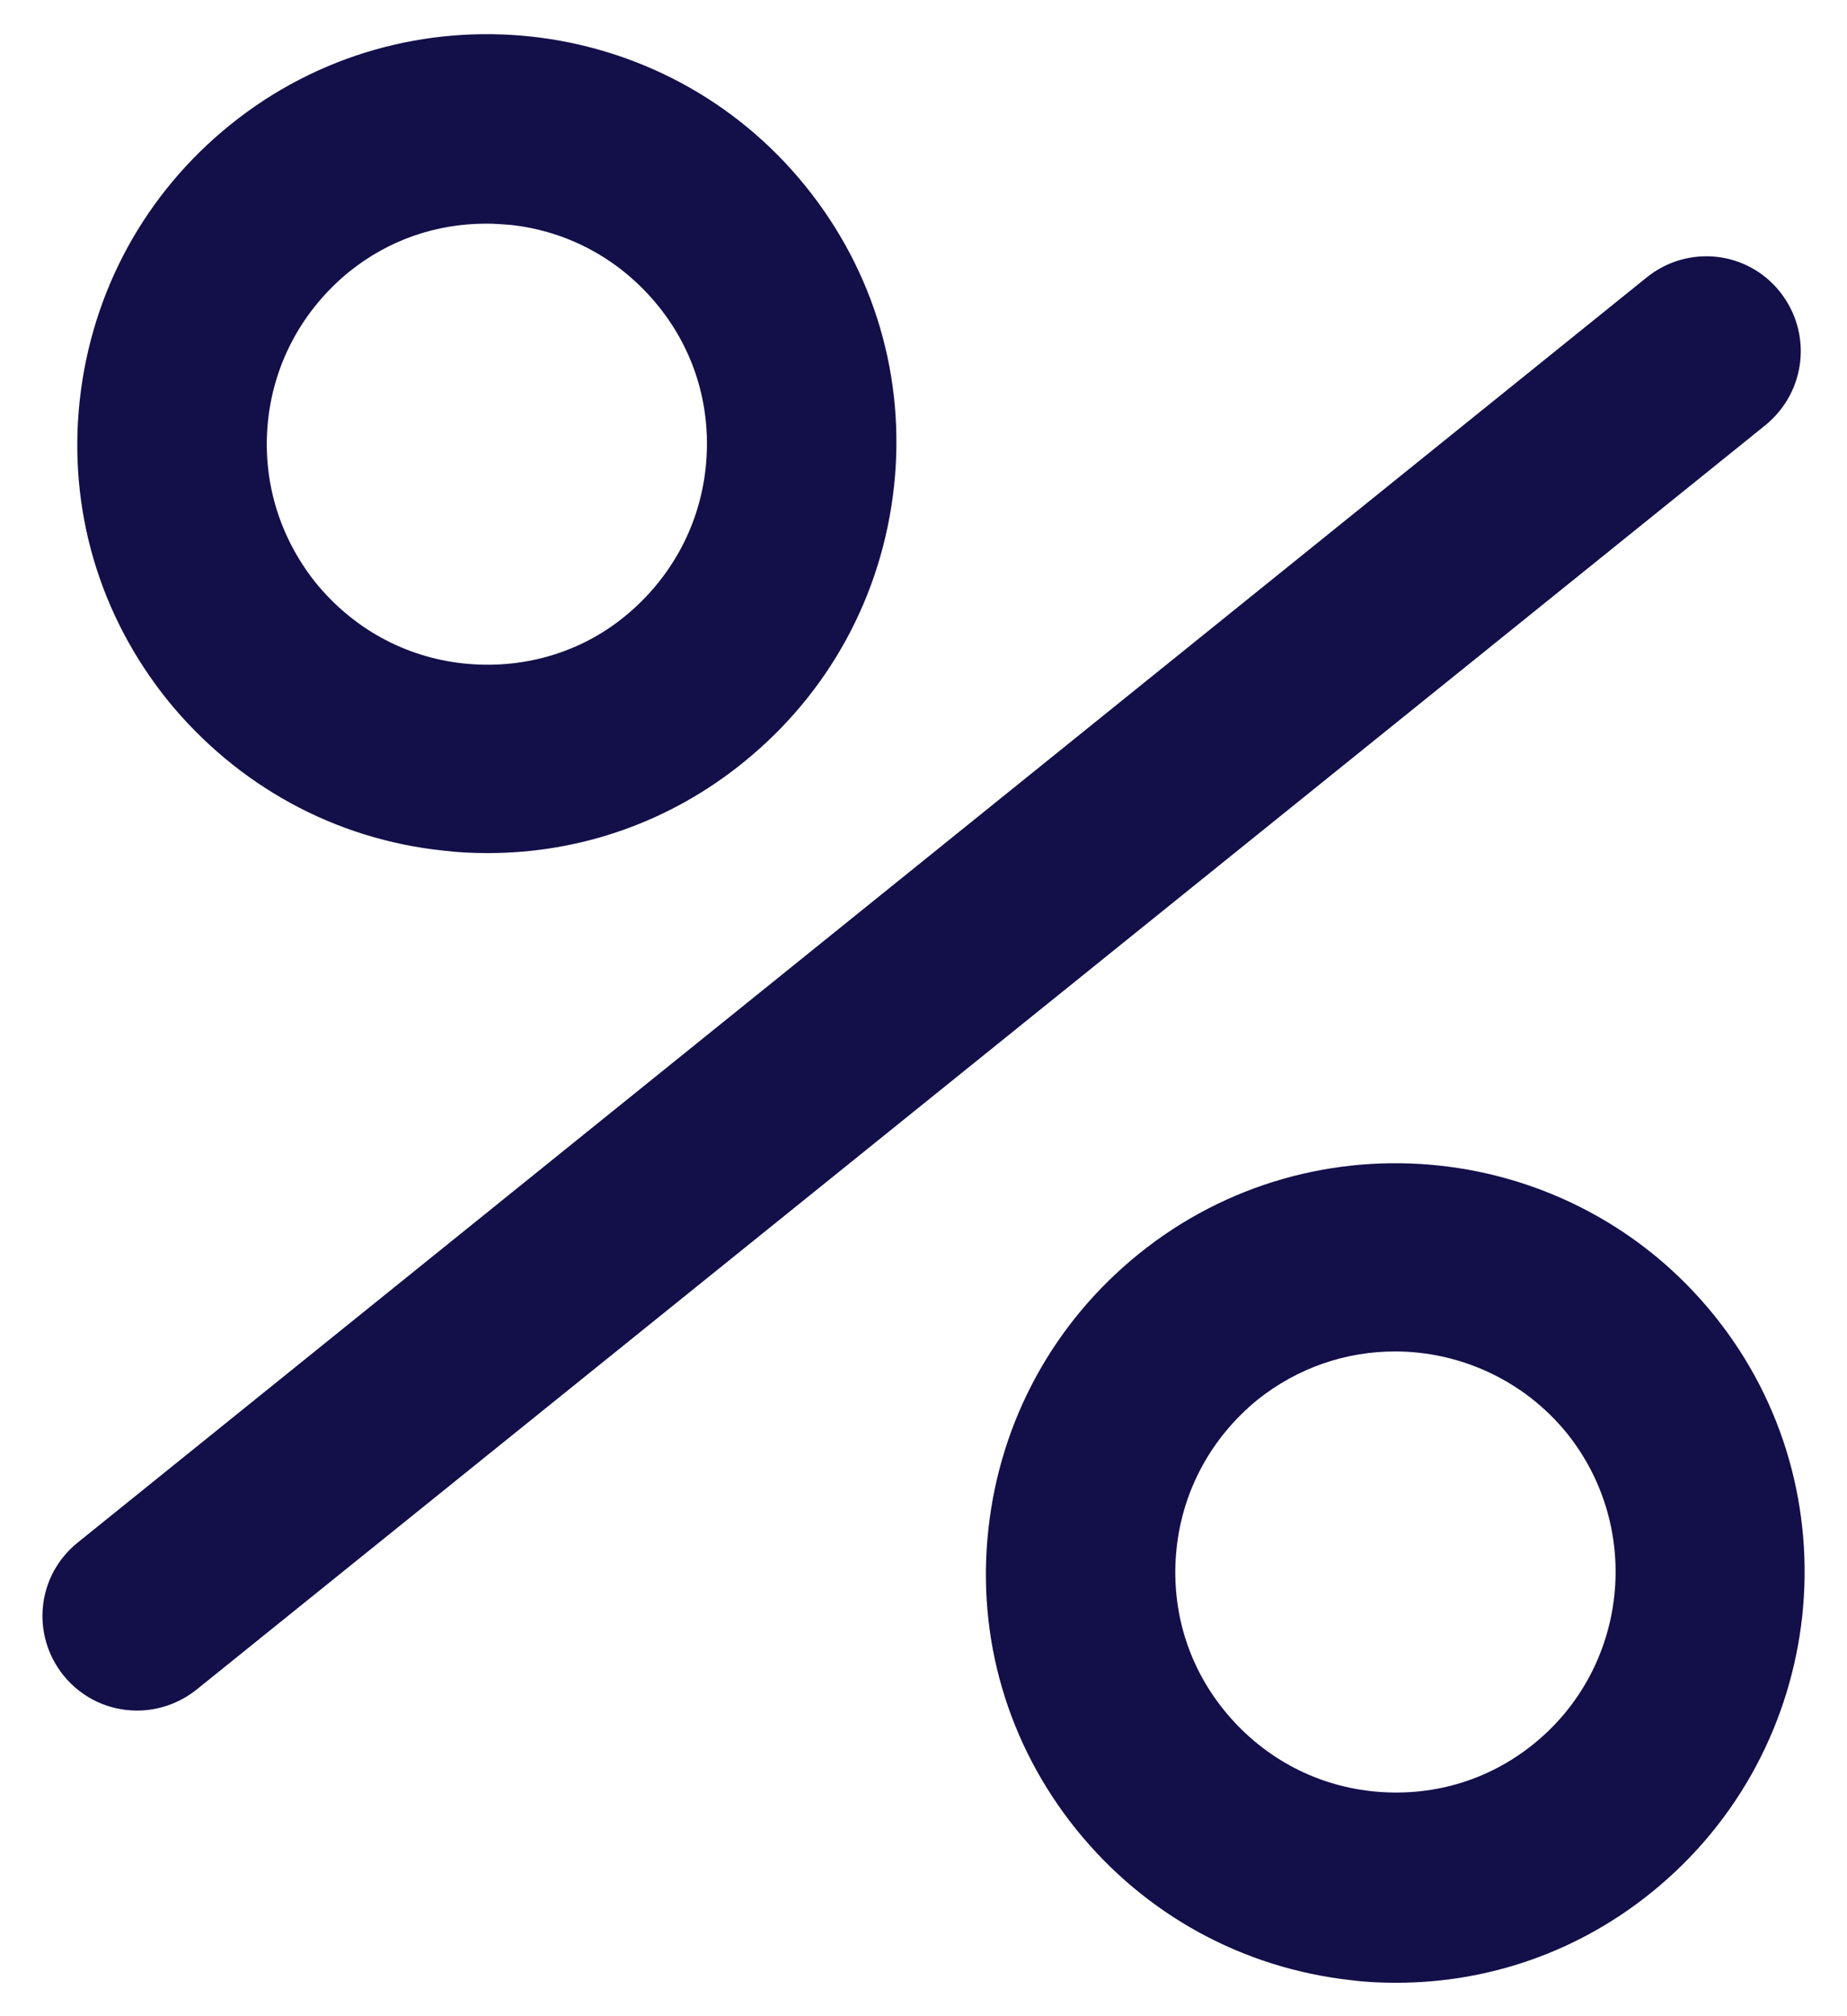 <svg width="22" height="24" viewBox="0 0 22 24" fill="none" xmlns="http://www.w3.org/2000/svg">
<path d="M5.278 10.125C5.458 10.147 5.63 10.155 5.81 10.155C6.92 10.155 7.985 9.78 8.855 9.075C9.868 8.257 10.505 7.095 10.648 5.797C10.79 4.5 10.415 3.232 9.598 2.22C7.91 0.127 4.835 -0.203 2.743 1.485C1.73 2.302 1.093 3.465 0.95 4.762C0.808 6.06 1.183 7.327 2 8.34C2.825 9.352 3.988 9.99 5.278 10.125ZM3.193 5.002C3.268 4.305 3.613 3.682 4.153 3.24C4.625 2.857 5.195 2.662 5.795 2.662C5.893 2.662 5.983 2.67 6.08 2.677C6.778 2.752 7.4 3.097 7.843 3.645C8.285 4.192 8.48 4.875 8.405 5.572C8.33 6.27 7.985 6.892 7.445 7.335C6.905 7.777 6.215 7.972 5.518 7.897C4.82 7.822 4.198 7.477 3.755 6.93C3.32 6.382 3.118 5.7 3.193 5.002Z" fill="#130F49"/>
<path d="M20.42 15.66C18.733 13.567 15.658 13.237 13.565 14.925C12.553 15.742 11.915 16.905 11.773 18.202C11.63 19.5 12.005 20.767 12.822 21.78C13.64 22.792 14.803 23.43 16.1 23.572C16.28 23.595 16.453 23.602 16.633 23.602C17.742 23.602 18.808 23.227 19.677 22.522C21.77 20.827 22.108 17.752 20.42 15.66ZM18.267 20.76C17.72 21.202 17.038 21.397 16.34 21.322C15.643 21.247 15.02 20.902 14.578 20.355C14.135 19.807 13.94 19.125 14.015 18.427C14.09 17.73 14.435 17.107 14.975 16.665C15.463 16.275 16.04 16.087 16.617 16.087C17.383 16.087 18.148 16.425 18.665 17.062C19.573 18.195 19.392 19.852 18.267 20.76Z" fill="#130F49"/>
<path d="M21.2 3.472C20.81 2.985 20.105 2.91 19.617 3.3L0.928 18.36C0.44 18.75 0.365 19.455 0.755 19.942C0.98 20.22 1.303 20.362 1.633 20.362C1.88 20.362 2.128 20.28 2.338 20.115L21.027 5.062C21.515 4.665 21.59 3.96 21.2 3.472Z" fill="#130F49"/>
</svg>
